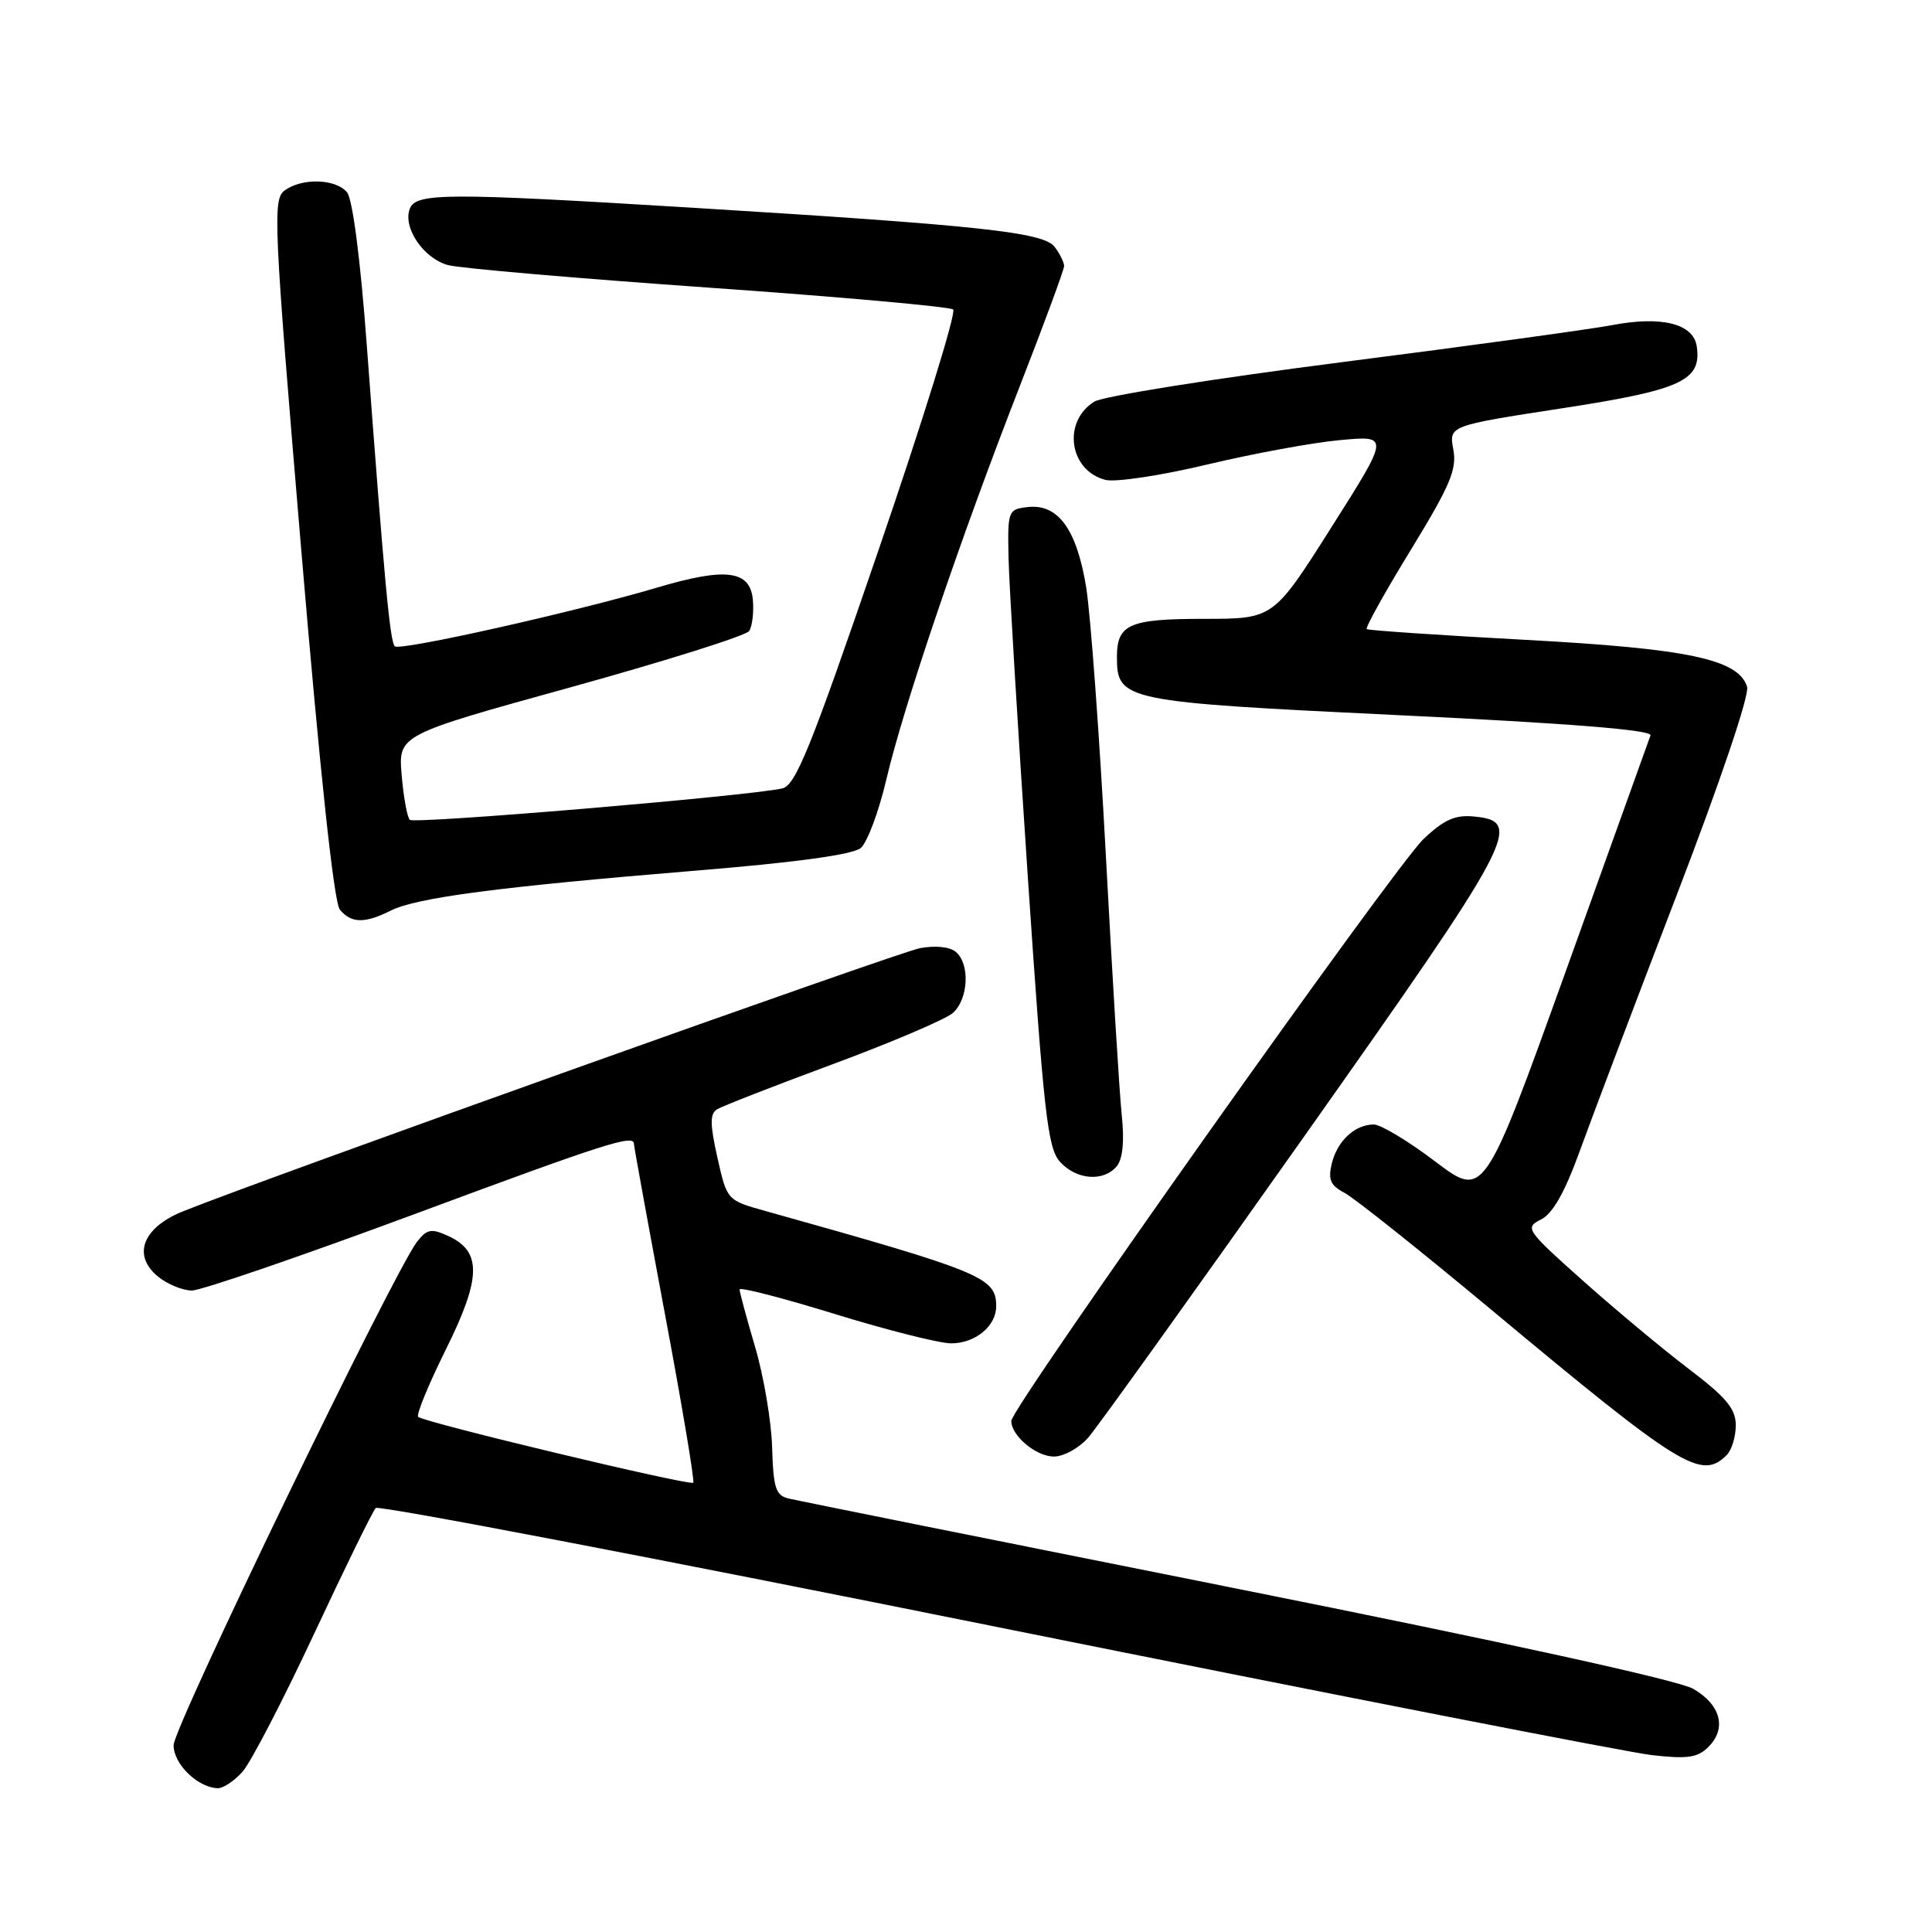 <?xml version="1.0" encoding="UTF-8" standalone="no"?>
<!DOCTYPE svg PUBLIC "-//W3C//DTD SVG 1.1//EN" "http://www.w3.org/Graphics/SVG/1.1/DTD/svg11.dtd" >
<svg xmlns="http://www.w3.org/2000/svg" xmlns:xlink="http://www.w3.org/1999/xlink" version="1.1" viewBox="0 0 256 256">
 <g >
 <path fill="currentColor"
d=" M 32.15 234.75 C 33.24 233.51 37.50 225.30 41.61 216.51 C 45.72 207.71 49.40 200.20 49.79 199.82 C 50.18 199.43 87.08 206.50 131.80 215.52 C 176.51 224.53 215.69 232.20 218.87 232.56 C 223.60 233.10 224.95 232.90 226.37 231.48 C 228.83 229.03 228.02 225.90 224.37 223.78 C 222.44 222.66 199.26 217.57 163.87 210.50 C 132.32 204.20 105.60 198.83 104.50 198.56 C 102.79 198.16 102.47 197.18 102.31 191.79 C 102.21 188.33 101.20 182.35 100.06 178.50 C 98.93 174.65 98.00 171.22 98.00 170.86 C 98.00 170.51 103.67 171.97 110.61 174.11 C 117.54 176.25 124.48 178.00 126.04 178.00 C 129.23 178.00 132.00 175.72 132.00 173.08 C 132.00 169.26 130.20 168.52 101.41 160.46 C 96.33 159.04 96.33 159.04 95.06 153.39 C 94.07 148.97 94.06 147.58 95.01 146.99 C 95.68 146.58 102.59 143.88 110.37 141.00 C 118.14 138.12 125.29 135.07 126.25 134.23 C 128.33 132.40 128.56 127.71 126.64 126.12 C 125.84 125.45 123.90 125.26 121.89 125.64 C 118.91 126.21 35.33 156.06 24.24 160.51 C 18.88 162.67 17.49 166.36 20.96 169.17 C 22.20 170.18 24.22 171.00 25.43 171.00 C 26.64 171.00 39.76 166.50 54.57 161.01 C 80.28 151.46 84.00 150.27 84.00 151.57 C 84.00 151.89 85.85 162.04 88.11 174.13 C 90.38 186.22 92.06 196.27 91.86 196.47 C 91.42 196.91 56.12 188.46 55.41 187.74 C 55.13 187.46 56.79 183.42 59.10 178.77 C 63.80 169.29 63.86 165.80 59.36 163.76 C 57.15 162.75 56.57 162.86 55.26 164.54 C 52.16 168.56 23.00 228.84 23.00 231.25 C 23.00 233.74 26.17 236.84 28.83 236.95 C 29.55 236.98 31.05 235.99 32.15 234.75 Z  M 228.80 192.80 C 229.46 192.14 230.00 190.37 230.00 188.86 C 230.00 186.67 228.74 185.16 223.75 181.37 C 220.31 178.76 214.00 173.49 209.71 169.67 C 202.21 162.98 202.01 162.68 204.19 161.59 C 205.75 160.81 207.34 158.00 209.34 152.48 C 210.93 148.09 216.69 132.87 222.15 118.66 C 227.95 103.57 231.84 92.06 231.50 91.00 C 230.34 87.35 223.68 85.94 202.08 84.78 C 190.76 84.17 181.32 83.53 181.10 83.36 C 180.89 83.18 183.51 78.46 186.94 72.86 C 192.16 64.33 193.07 62.18 192.57 59.55 C 191.99 56.41 191.99 56.41 206.92 54.11 C 222.81 51.67 225.49 50.44 224.83 45.90 C 224.39 42.89 220.18 41.83 213.62 43.08 C 210.80 43.62 194.69 45.83 177.80 47.99 C 160.92 50.15 146.17 52.50 145.02 53.21 C 140.73 55.85 141.66 62.37 146.49 63.59 C 147.82 63.92 153.87 63.01 159.92 61.56 C 165.97 60.12 173.90 58.65 177.53 58.32 C 184.13 57.70 184.13 57.70 176.43 69.85 C 168.74 82.00 168.74 82.00 159.57 82.00 C 149.62 82.00 148.00 82.71 148.00 87.05 C 148.00 92.85 148.81 93.01 185.45 94.77 C 208.01 95.85 218.95 96.73 218.70 97.44 C 218.50 98.02 213.45 112.07 207.49 128.65 C 196.64 158.80 196.64 158.80 190.17 153.90 C 186.61 151.20 182.95 149.00 182.04 149.00 C 179.54 149.00 177.19 151.18 176.47 154.17 C 175.95 156.31 176.29 157.08 178.16 158.06 C 179.45 158.74 188.15 165.67 197.50 173.46 C 222.79 194.54 225.43 196.17 228.80 192.80 Z  M 144.22 190.46 C 145.43 189.07 158.26 171.18 172.72 150.71 C 200.82 110.94 201.94 108.83 195.30 108.19 C 192.81 107.95 191.33 108.61 188.61 111.19 C 184.83 114.77 134.00 186.53 134.00 188.28 C 134.00 190.25 137.29 193.00 139.66 193.00 C 140.95 193.00 143.01 191.86 144.22 190.46 Z  M 147.98 154.53 C 148.77 153.57 149.00 151.23 148.64 147.78 C 148.33 144.88 147.39 129.45 146.54 113.50 C 145.69 97.55 144.51 81.51 143.93 77.86 C 142.68 70.13 140.20 66.72 136.16 67.19 C 133.57 67.49 133.50 67.67 133.64 74.00 C 133.72 77.58 134.87 96.56 136.19 116.19 C 138.30 147.53 138.82 152.14 140.45 153.94 C 142.62 156.35 146.23 156.63 147.98 154.53 Z  M 51.80 120.65 C 55.22 118.94 66.13 117.51 92.00 115.38 C 105.49 114.28 113.03 113.24 114.06 112.36 C 114.92 111.63 116.45 107.53 117.45 103.26 C 119.73 93.55 127.32 71.18 135.07 51.32 C 138.33 42.96 141.00 35.73 141.00 35.25 C 141.00 34.77 140.44 33.63 139.75 32.72 C 138.29 30.77 129.91 29.87 91.67 27.52 C 59.13 25.53 55.11 25.54 54.30 27.66 C 53.34 30.16 56.13 34.26 59.38 35.13 C 60.97 35.55 76.49 36.89 93.88 38.11 C 111.27 39.33 125.86 40.64 126.30 41.01 C 126.74 41.39 122.29 55.73 116.42 72.86 C 107.35 99.33 105.42 104.10 103.62 104.48 C 98.73 105.52 54.88 109.21 54.30 108.63 C 53.95 108.28 53.47 105.61 53.22 102.69 C 52.78 97.38 52.78 97.38 75.64 91.06 C 88.21 87.58 98.84 84.23 99.26 83.62 C 99.68 83.00 99.90 81.15 99.76 79.50 C 99.42 75.57 96.21 75.15 87.17 77.83 C 76.27 81.07 52.96 86.29 52.31 85.64 C 51.67 85.01 50.92 76.85 48.60 45.73 C 47.76 34.37 46.72 26.37 45.98 25.48 C 44.48 23.67 39.99 23.55 37.70 25.25 C 36.12 26.42 36.27 29.60 39.91 72.78 C 42.40 102.33 44.25 119.59 45.03 120.53 C 46.54 122.36 48.32 122.39 51.80 120.65 Z "/>
</g>
</svg>